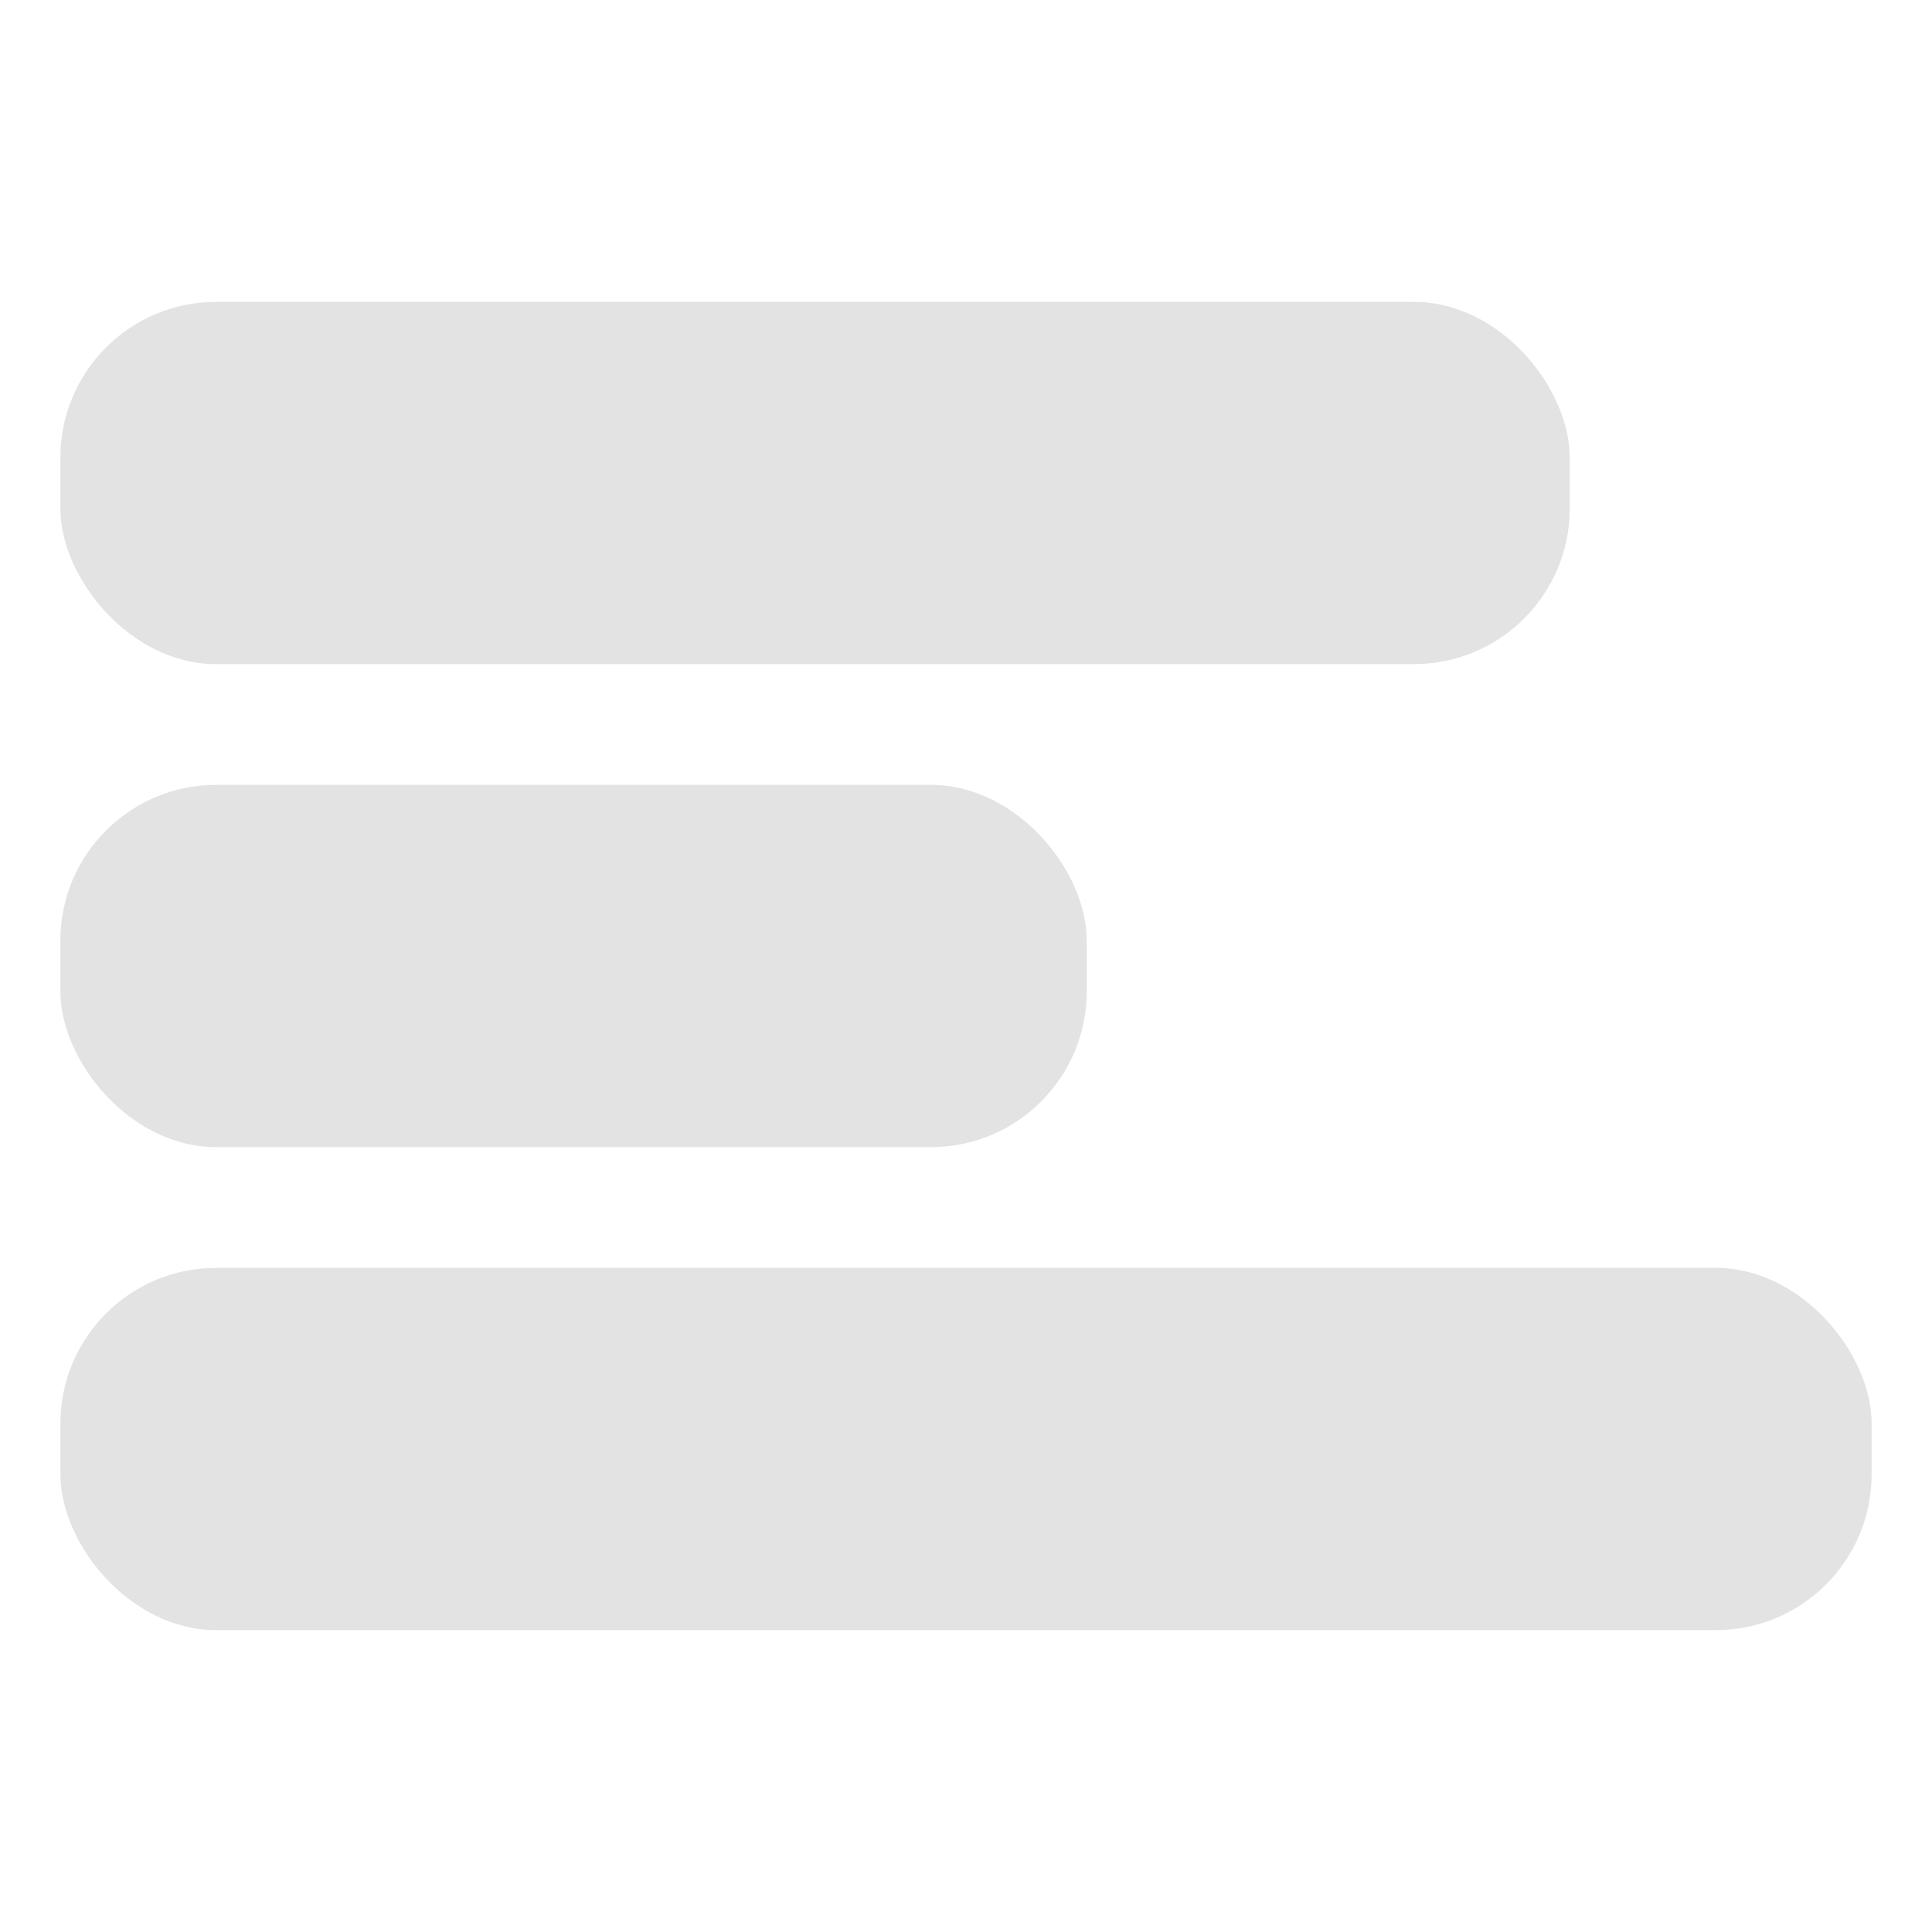 <svg id="Calque_1" data-name="Calque 1" xmlns="http://www.w3.org/2000/svg" viewBox="0 0 32 32"><title>randomlayerout_l</title><rect x="1" y="5" width="25" height="6" rx="2.58" ry="2.58" style="fill:#e3e3e3"/><rect x="1" y="13" width="17" height="6" rx="2.58" ry="2.58" style="fill:#e3e3e3"/><rect x="1" y="21" width="30" height="6" rx="2.58" ry="2.58" style="fill:#e3e3e3"/></svg>
